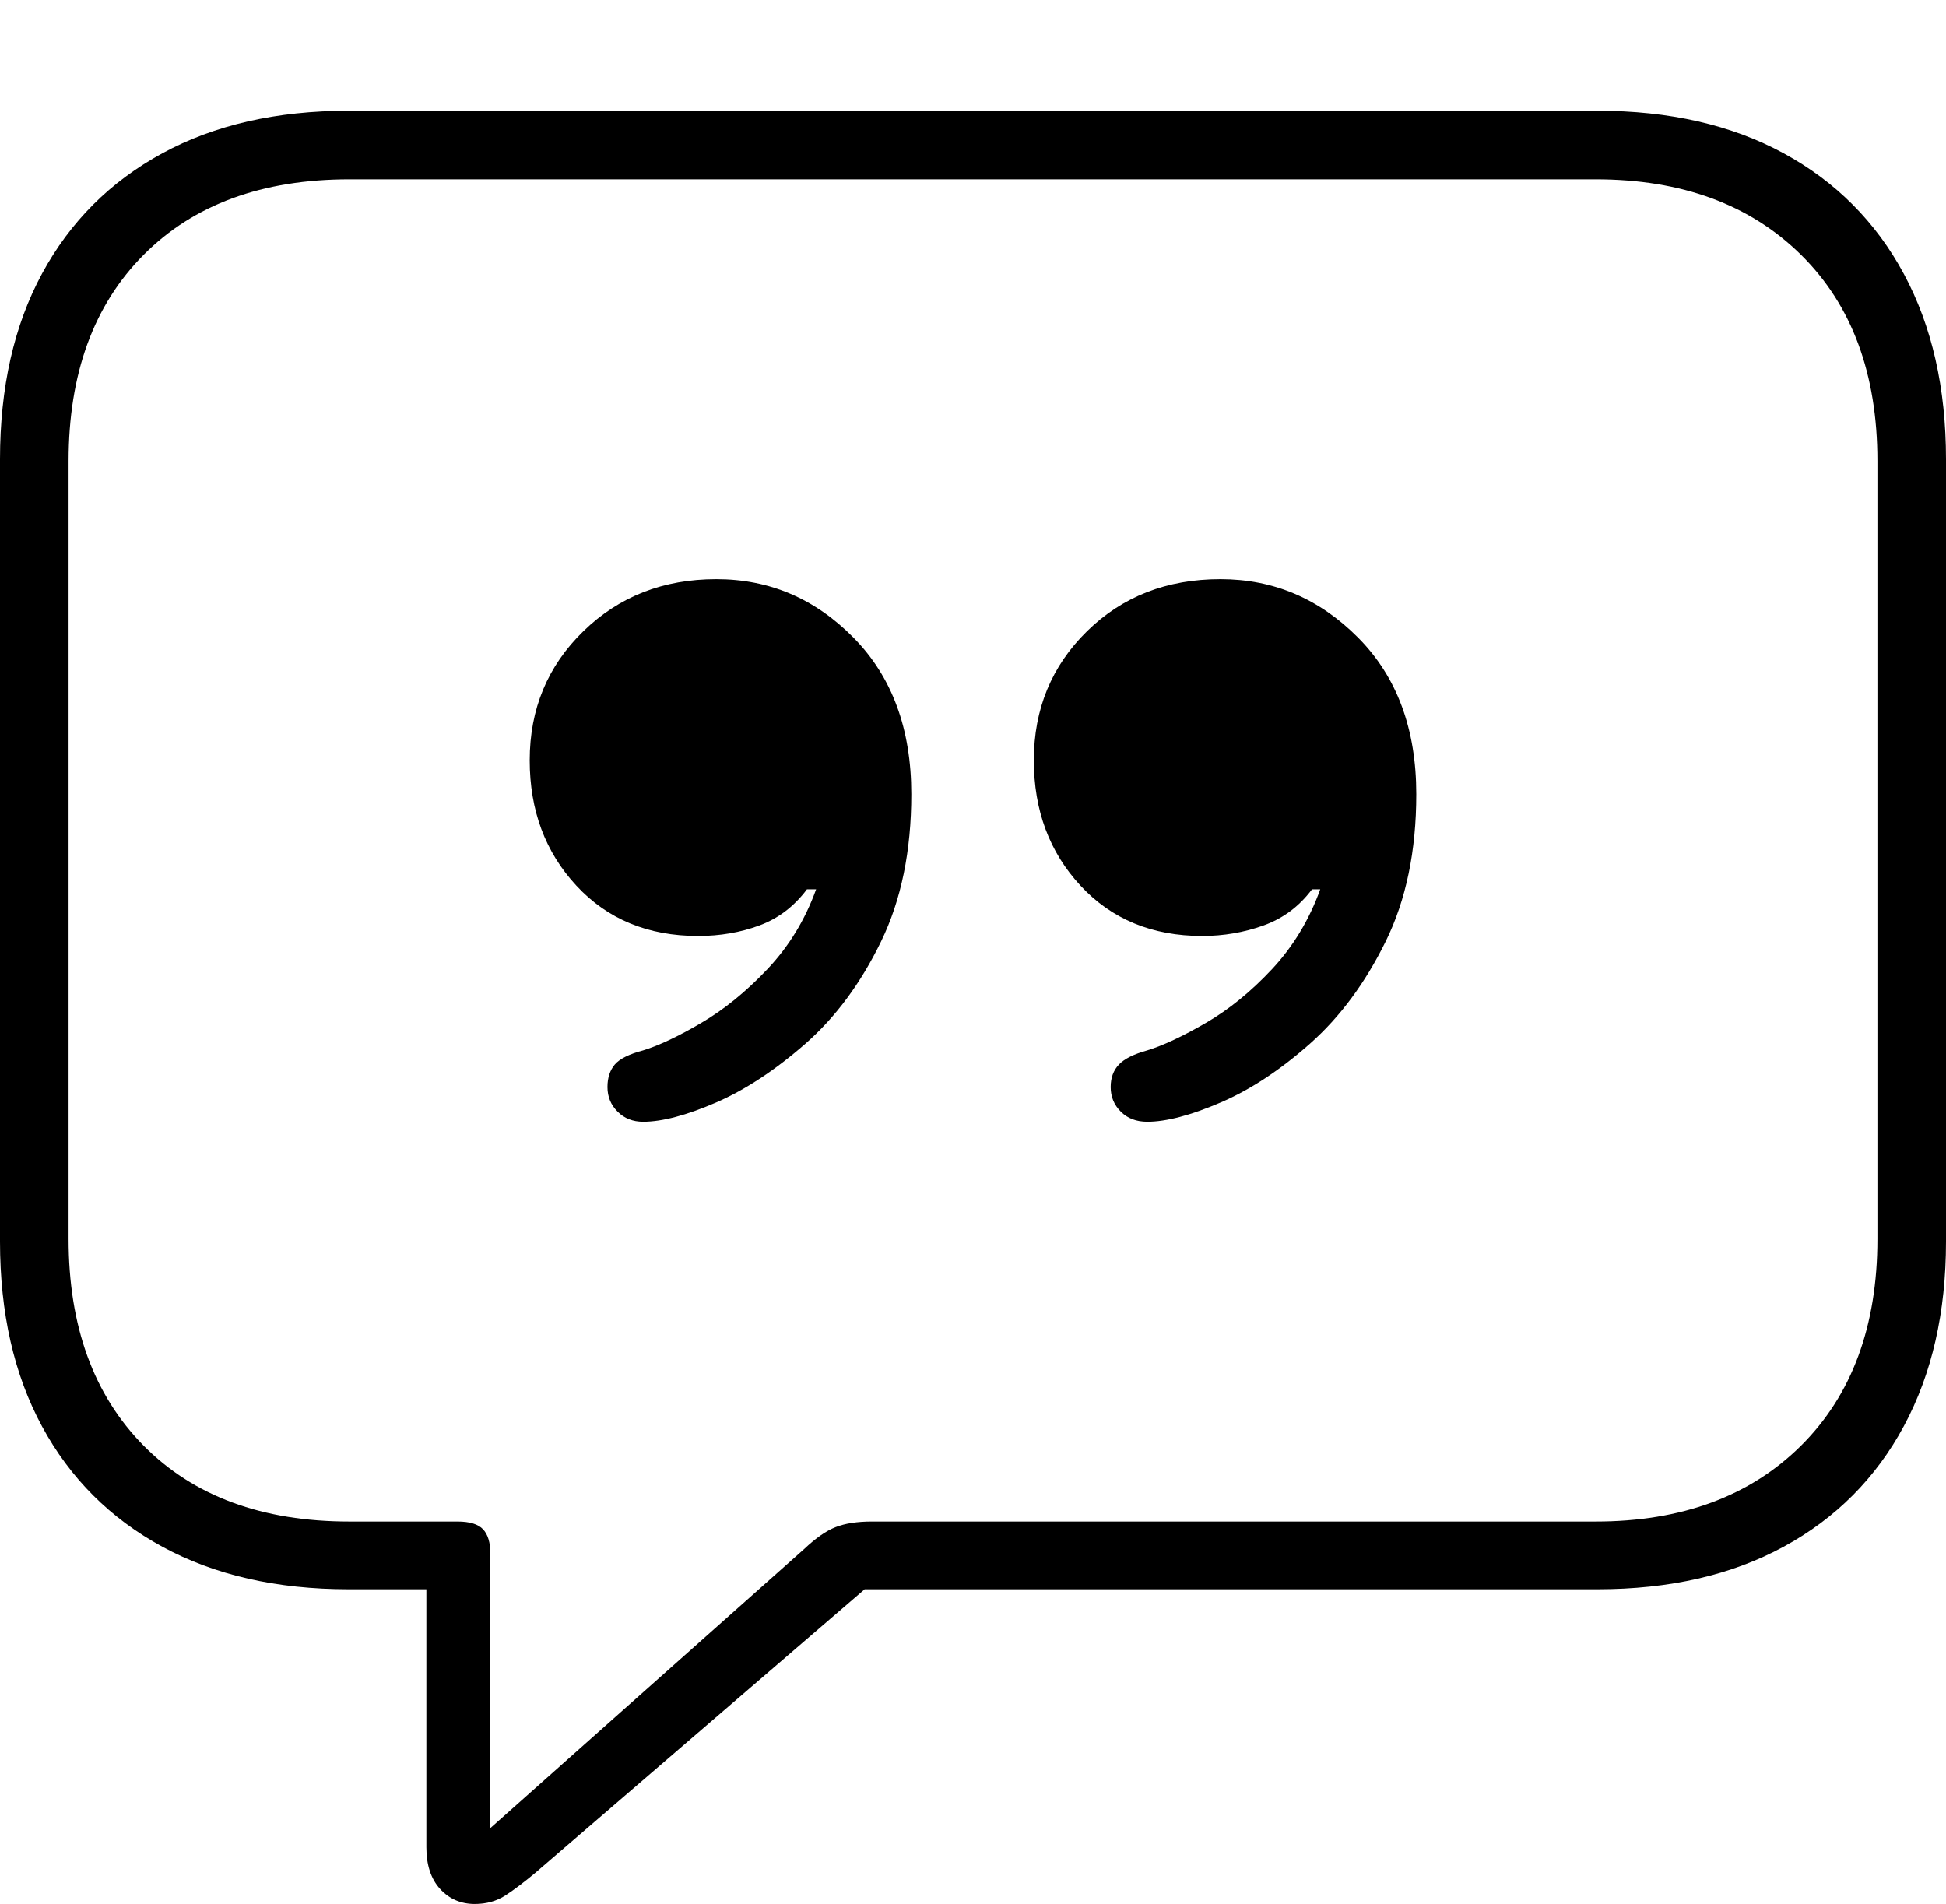 <?xml version="1.0" encoding="UTF-8"?>
<!--Generator: Apple Native CoreSVG 175-->
<!DOCTYPE svg
PUBLIC "-//W3C//DTD SVG 1.1//EN"
       "http://www.w3.org/Graphics/SVG/1.1/DTD/svg11.dtd">
<svg version="1.1" xmlns="http://www.w3.org/2000/svg" xmlns:xlink="http://www.w3.org/1999/xlink" width="20.771" height="20.322">
 <g>
  <rect height="20.322" opacity="0" width="20.771" x="0" y="0"/>
  <path d="M5.068 20.322Q5.254 20.322 5.396 20.23Q5.537 20.137 5.713 19.99L9.229 16.963L17.051 16.963Q18.203 16.963 19.038 16.509Q19.873 16.055 20.322 15.22Q20.771 14.385 20.771 13.252L20.771 4.902Q20.771 3.76 20.322 2.925Q19.873 2.09 19.038 1.636Q18.203 1.182 17.051 1.182L3.721 1.182Q2.568 1.182 1.733 1.636Q0.898 2.09 0.449 2.92Q0 3.75 0 4.902L0 13.252Q0 14.395 0.449 15.225Q0.898 16.055 1.733 16.509Q2.568 16.963 3.721 16.963L4.551 16.963L4.551 19.717Q4.551 20 4.697 20.161Q4.844 20.322 5.068 20.322ZM5.234 19.512L5.234 16.582Q5.234 16.406 5.156 16.323Q5.078 16.24 4.883 16.24L3.73 16.24Q2.334 16.24 1.533 15.43Q0.732 14.619 0.732 13.223L0.732 4.922Q0.732 3.525 1.533 2.72Q2.334 1.914 3.73 1.914L17.031 1.914Q18.408 1.914 19.224 2.72Q20.039 3.525 20.039 4.922L20.039 13.223Q20.039 14.619 19.224 15.43Q18.408 16.24 17.031 16.24L9.307 16.24Q9.072 16.24 8.921 16.299Q8.77 16.357 8.584 16.533ZM5.654 8.115Q5.654 8.916 6.152 9.453Q6.65 9.99 7.451 9.99Q7.803 9.99 8.105 9.878Q8.408 9.766 8.613 9.492L8.711 9.492Q8.535 9.98 8.193 10.342Q7.852 10.703 7.485 10.918Q7.119 11.133 6.865 11.211Q6.641 11.27 6.562 11.362Q6.484 11.455 6.484 11.602Q6.484 11.758 6.592 11.865Q6.699 11.973 6.865 11.973Q7.168 11.973 7.642 11.768Q8.115 11.562 8.599 11.138Q9.082 10.713 9.404 10.049Q9.727 9.385 9.727 8.477Q9.727 7.432 9.111 6.807Q8.496 6.182 7.646 6.182Q6.797 6.182 6.226 6.738Q5.654 7.295 5.654 8.115ZM11.035 8.115Q11.035 8.916 11.533 9.453Q12.031 9.99 12.832 9.99Q13.174 9.99 13.486 9.878Q13.799 9.766 14.004 9.492L14.092 9.492Q13.916 9.98 13.579 10.342Q13.242 10.703 12.871 10.918Q12.5 11.133 12.246 11.211Q12.031 11.27 11.943 11.362Q11.855 11.455 11.855 11.602Q11.855 11.758 11.963 11.865Q12.07 11.973 12.246 11.973Q12.549 11.973 13.027 11.768Q13.506 11.562 13.984 11.138Q14.463 10.713 14.79 10.049Q15.117 9.385 15.117 8.477Q15.117 7.432 14.497 6.807Q13.877 6.182 13.027 6.182Q12.168 6.182 11.602 6.738Q11.035 7.295 11.035 8.115Z" fill="#000000"/>
 </g>
</svg>
